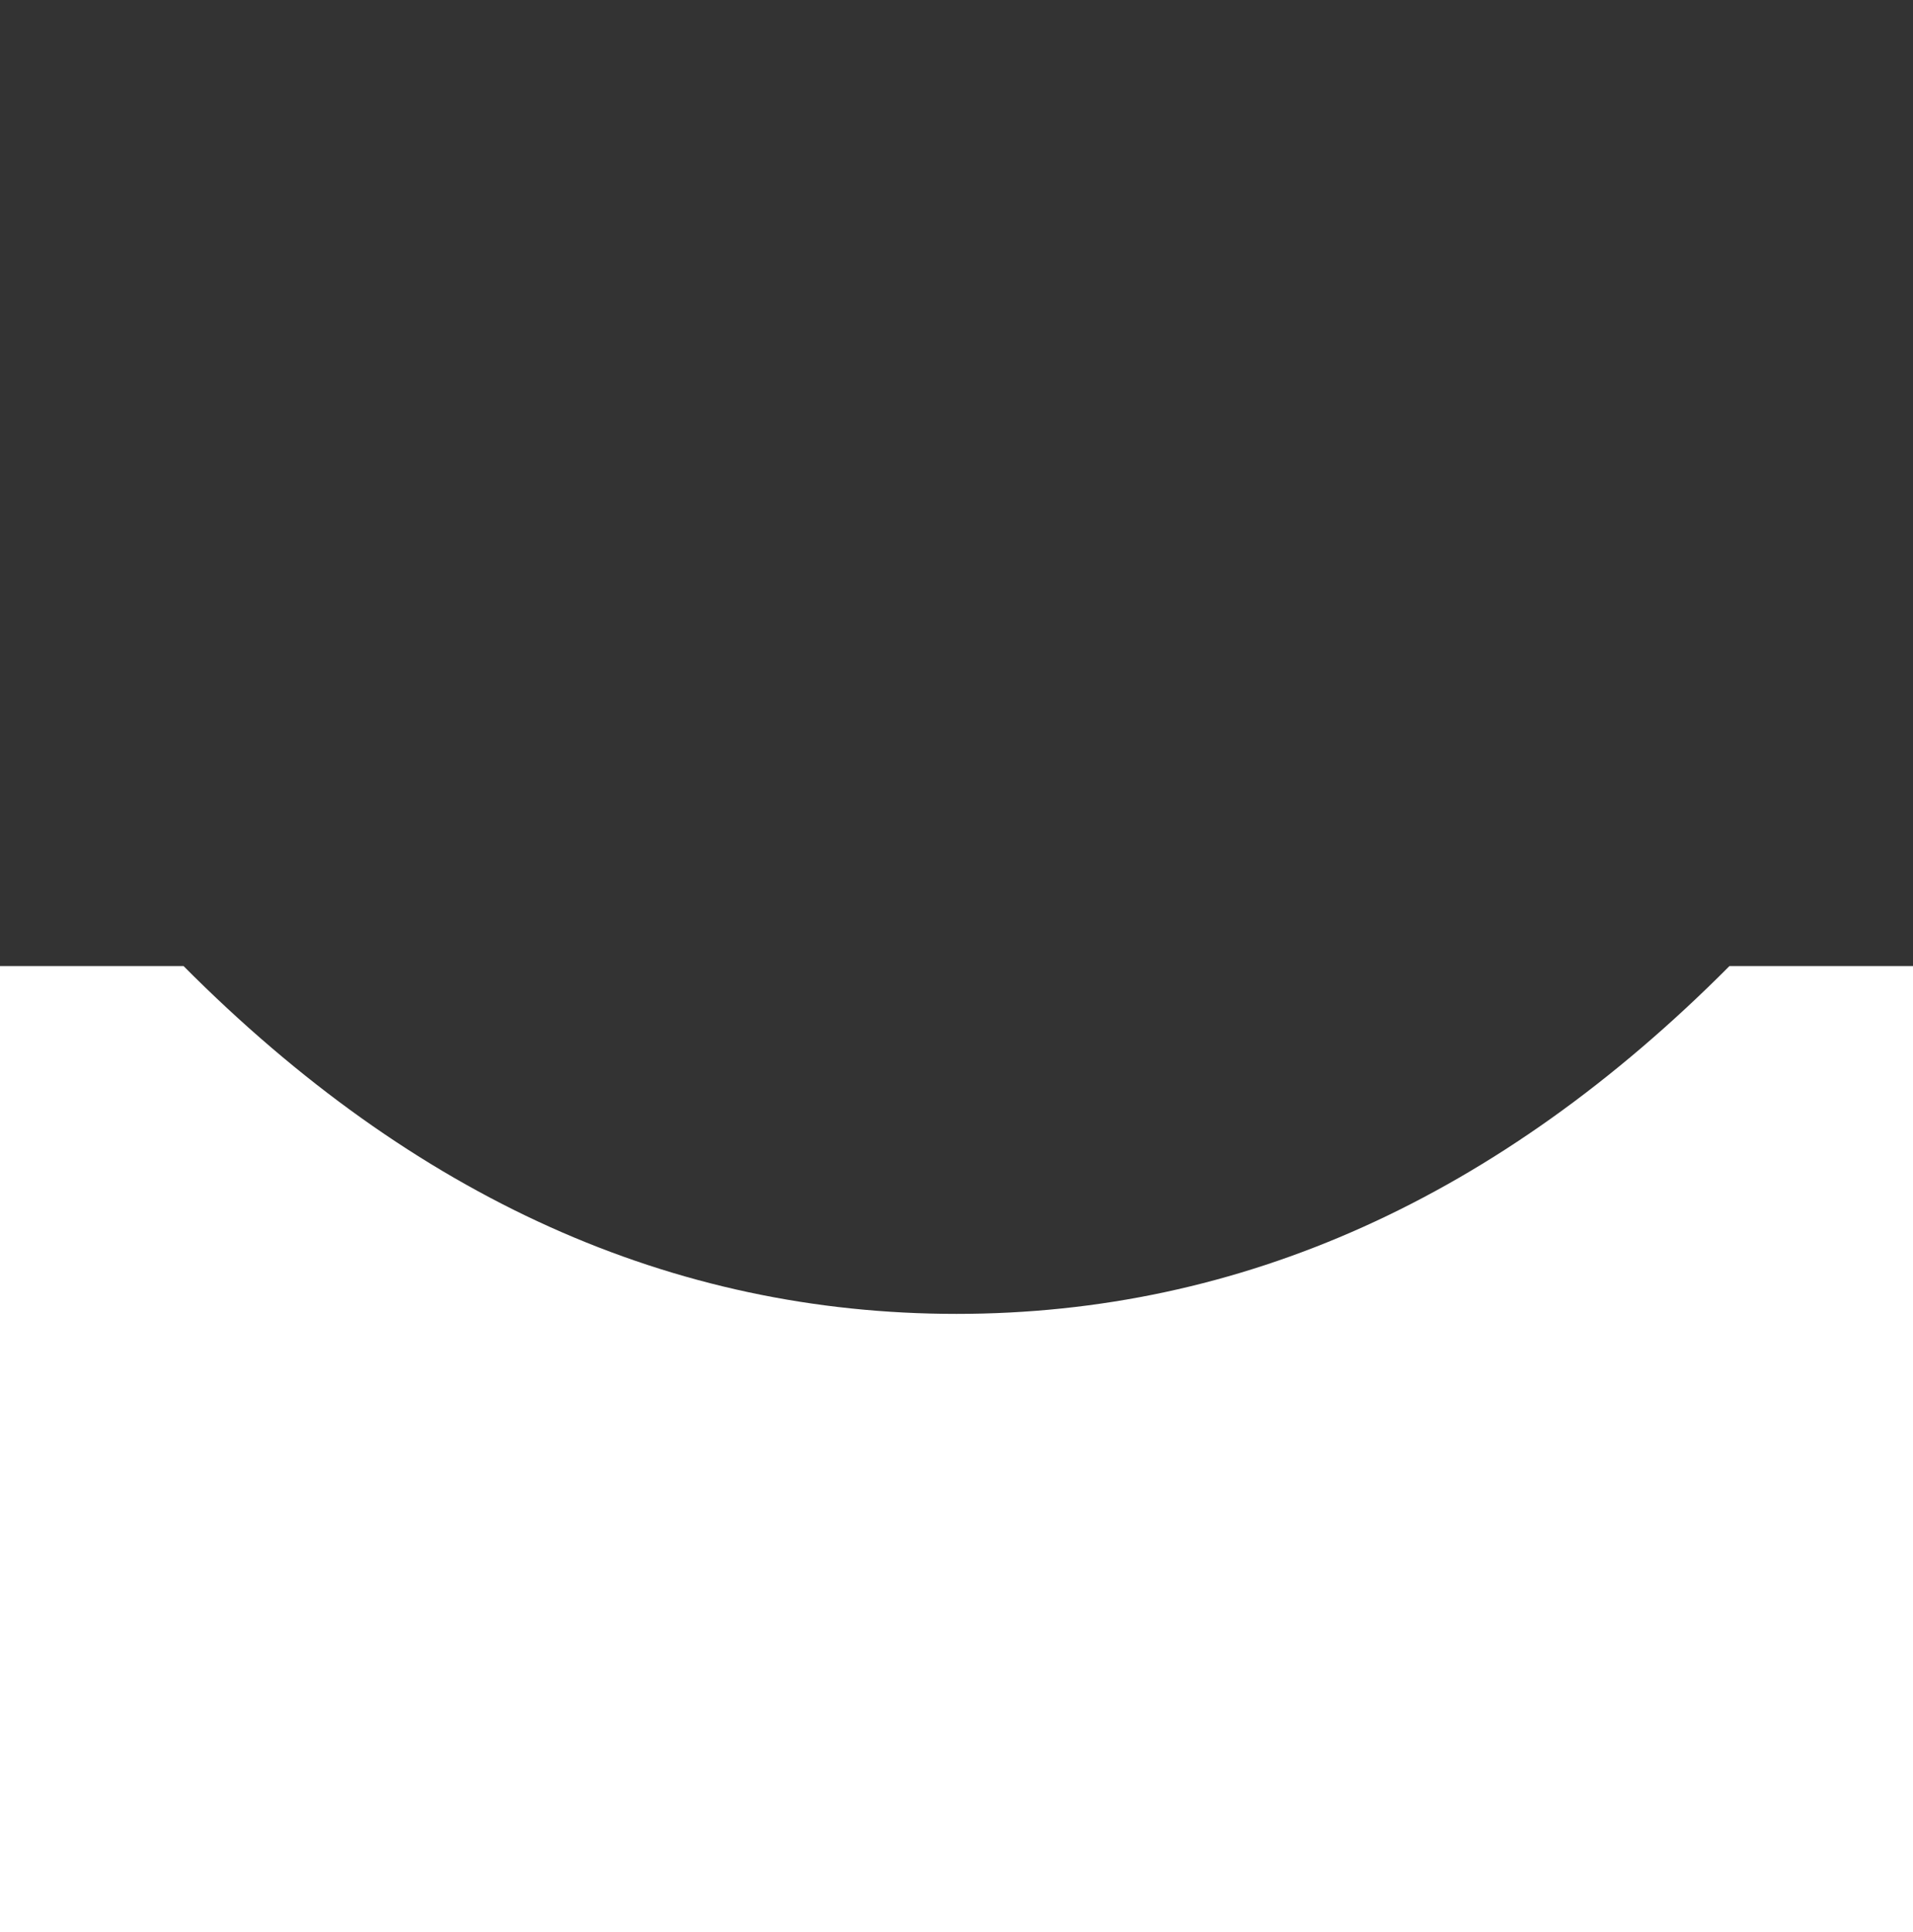 <?xml version="1.0" encoding="UTF-8"?>
<svg width="198px" height="200px" viewBox="0 0 198 200" version="1.1" xmlns="http://www.w3.org/2000/svg" xmlns:xlink="http://www.w3.org/1999/xlink">
    <rect x="0" y="0" width="198" height="200" fill="#333333" stroke="none"/>
    <!-- Generator: Sketch 47.1 (45422) - http://www.bohemiancoding.com/sketch -->
    <title>eye</title>
    <desc>Created with Sketch.</desc>
    <defs></defs>
    <g id="Page-1" stroke="none" stroke-width="1" fill="none" fill-rule="evenodd">
        <g id="eye" fill="#FFFFFF">
            <path d="M198,100 L198,200 L0,200 L0,100 L19,100 C42.878,124 69.545,136 99,136 C128.455,136 155.122,124 179,100 L198,100 Z" id="eye_lash_bottom"></path>
        </g>
    </g>
</svg>